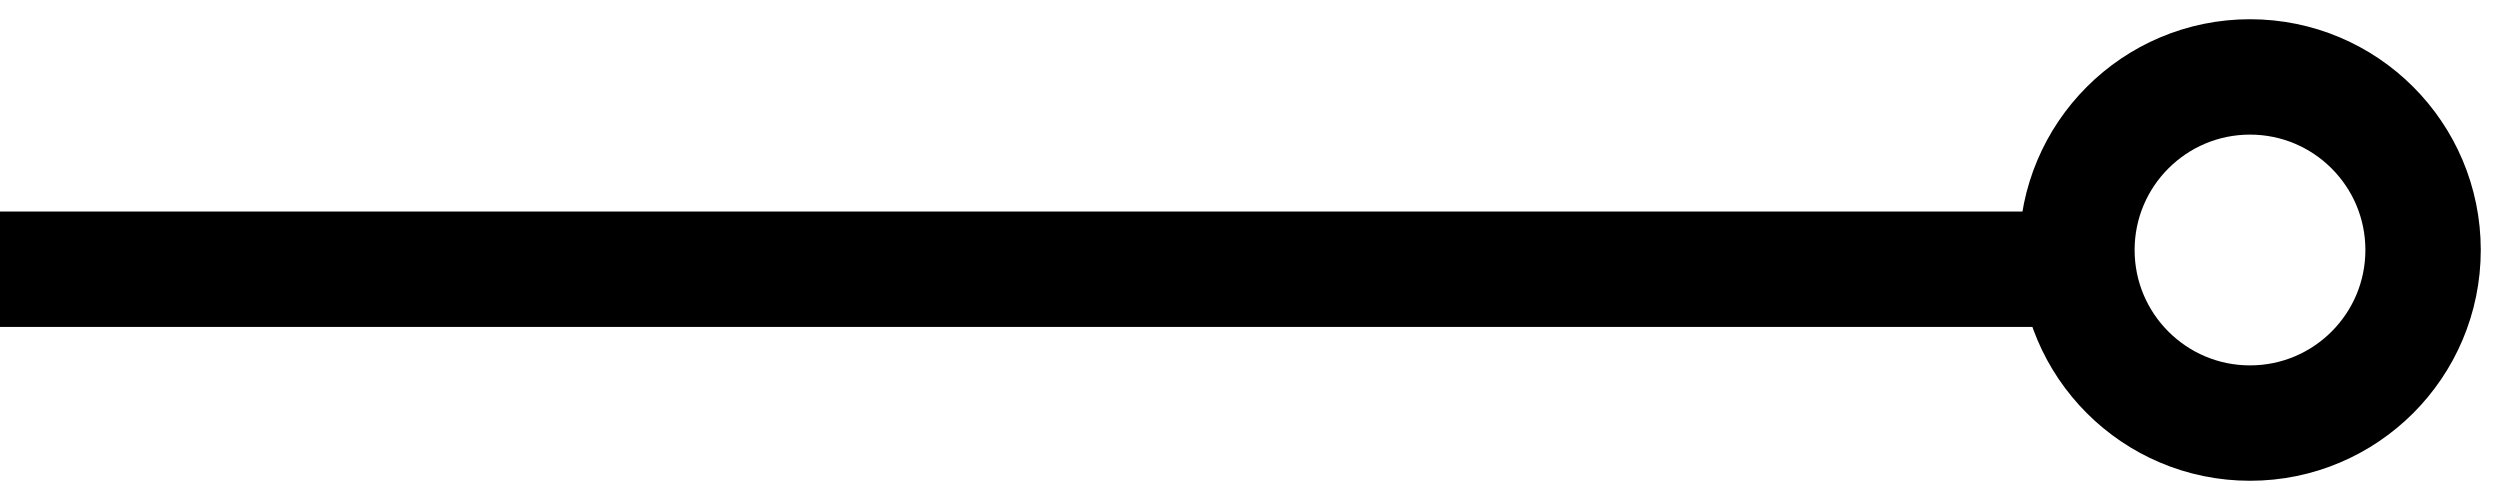 <svg width="65" height="13" viewBox="0 0 65 13" fill="none" xmlns="http://www.w3.org/2000/svg">
<path d="M58.5 2C60.985 2 63 4.015 63 6.5C63 8.985 60.985 11 58.5 11C56.015 11 54 8.985 54 6.5C54 4.015 56.015 2 58.5 2Z" stroke="black" stroke-width="3"/>
<path d="M0 7H53.5" stroke="black" stroke-width="3"/>
</svg>
